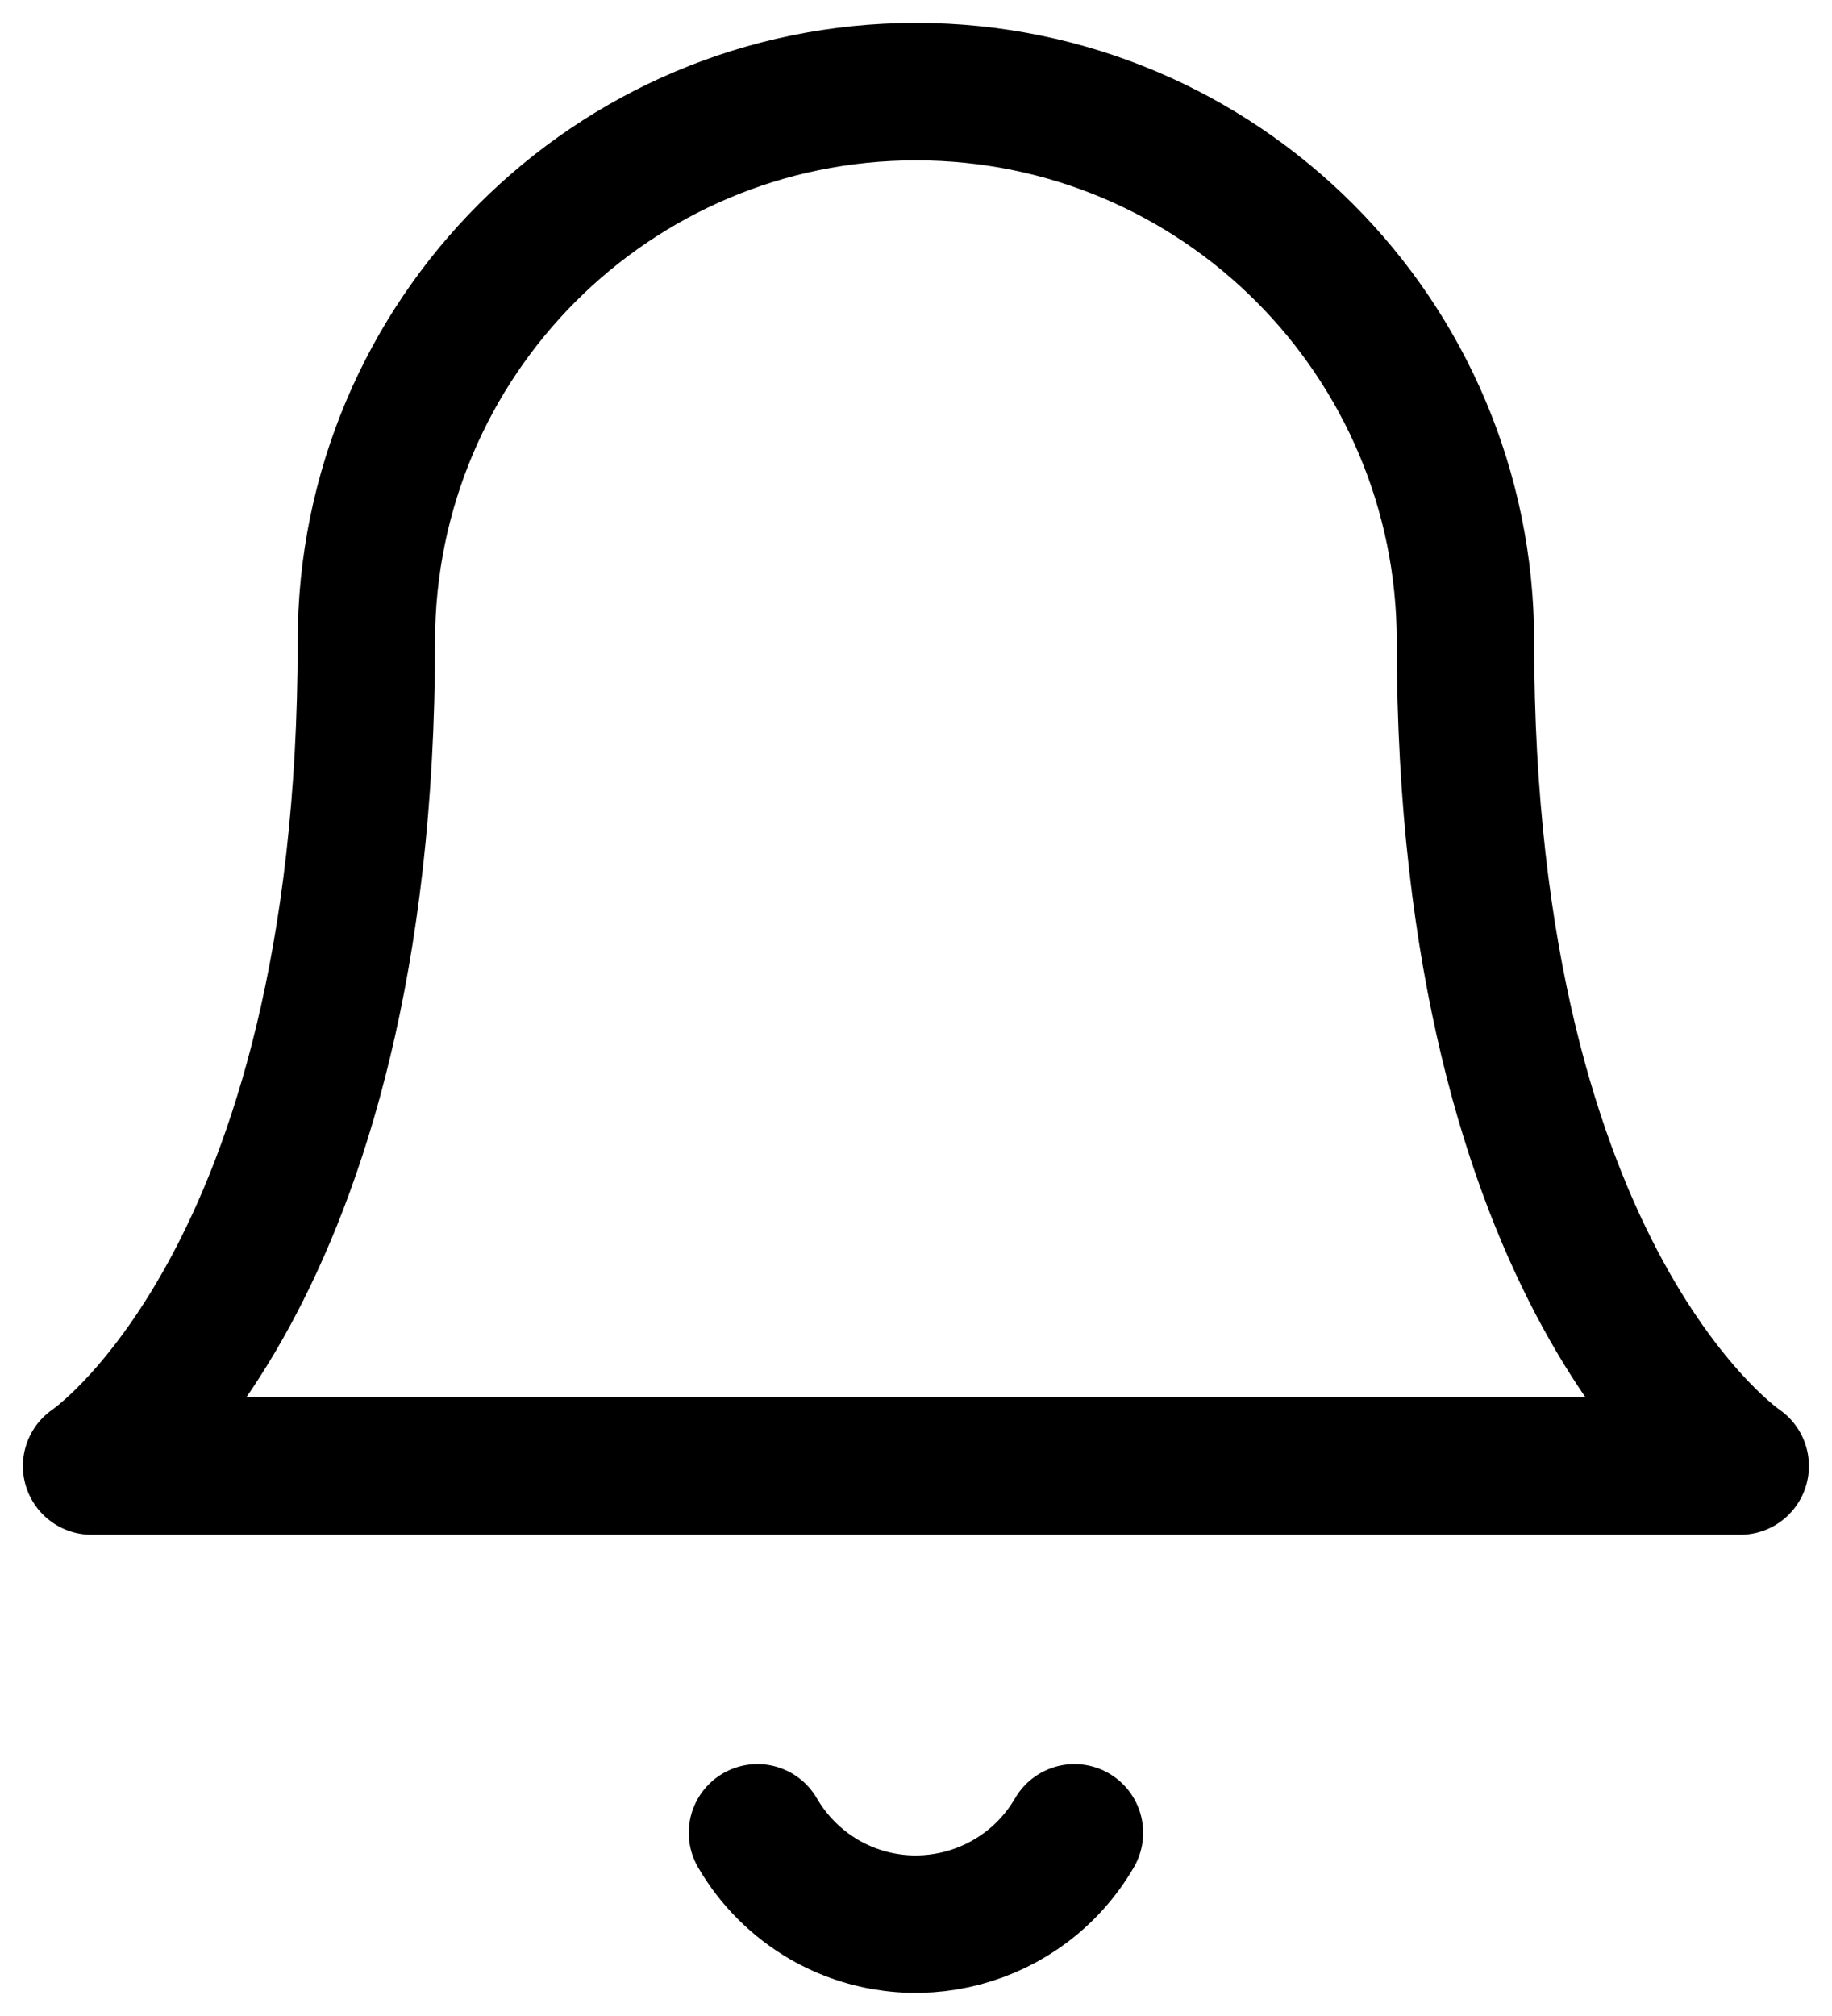 <?xml version="1.0" encoding="utf-8"?>
<!-- Generator: Adobe Illustrator 16.0.0, SVG Export Plug-In . SVG Version: 6.00 Build 0)  -->
<!DOCTYPE svg PUBLIC "-//W3C//DTD SVG 1.1//EN" "http://www.w3.org/Graphics/SVG/1.1/DTD/svg11.dtd">
<svg version="1.1" id="Layer_1" xmlns="http://www.w3.org/2000/svg" xmlns:xlink="http://www.w3.org/1999/xlink" x="0px" y="0px"
	 width="20.002px" height="22px" viewBox="0 0 20.002 22" enable-background="new 0 0 20.002 22" xml:space="preserve">
<g transform="translate(1 1)">
	<path fill="none" stroke="#000000" stroke-width="1.5" stroke-linecap="round" stroke-linejoin="round" stroke-miterlimit="10" d="
		M15,6c0-3.313-2.687-6-6-6C5.687,0,3,2.687,3,6c0,7-3,9-3,9h18C18,15,15,13,15,6"/>
	<path fill="none" stroke="#000000" stroke-width="1.5" stroke-linecap="round" stroke-linejoin="round" stroke-miterlimit="10" d="
		M10.731,19.003c-0.556,0.955-1.778,1.28-2.734,0.728c-0.301-0.176-0.552-0.426-0.727-0.728"/>
</g>
</svg>
